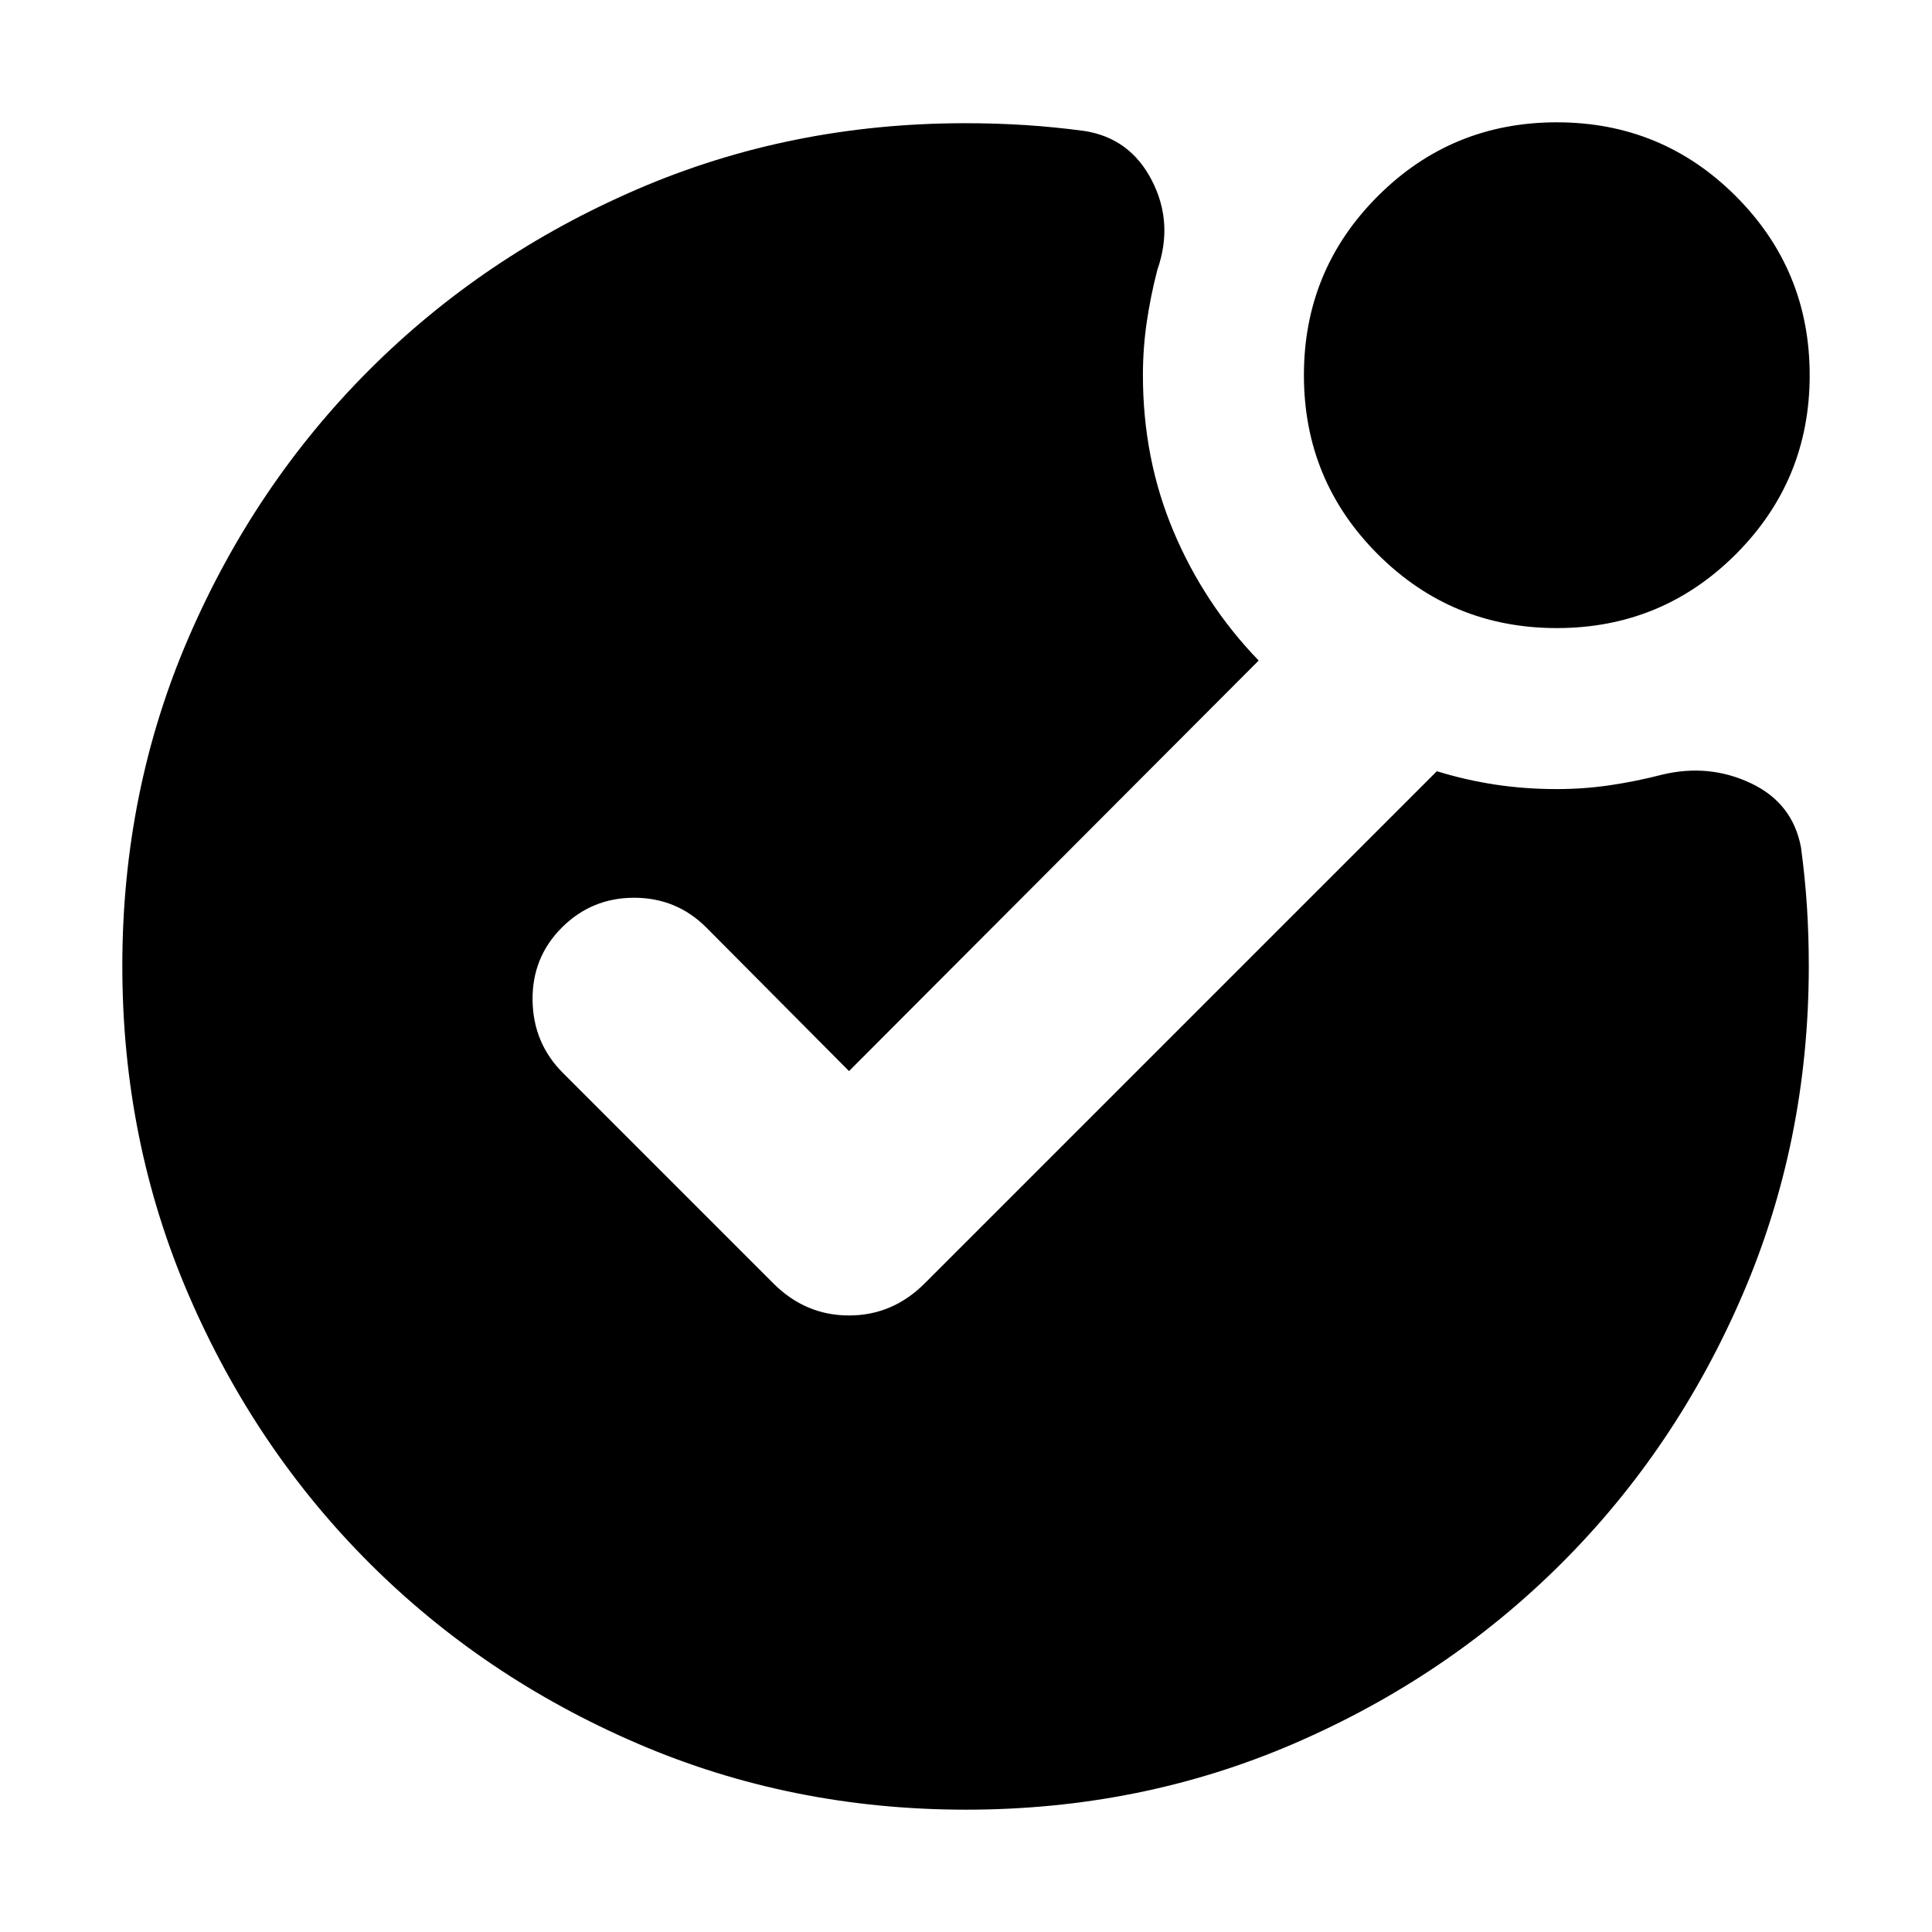 <svg xmlns="http://www.w3.org/2000/svg" height="24" viewBox="0 -960 960 960" width="24"><path d="M480-60.78q-86.96 0-163.35-32.91-76.39-32.92-133.22-89.74-56.82-56.83-89.74-133.22Q60.78-393.04 60.78-480t32.91-163.13q32.92-76.17 89.74-133 56.83-56.83 133-89.74 76.18-32.91 163.14-32.91 15.3 0 29.89.93 14.58.94 29.45 2.94 22.66 3.56 33.48 24.65 10.83 21.09 2.7 44.3-3.31 12.74-5.24 25.76-1.94 13.03-1.94 26.63 0 41.61 15.24 77.7t42.28 64.09l-203.56 204L351-499.09q-14.83-14.82-35.91-14.82-21.09 0-35.92 14.82-14.82 14.83-14.54 36.13.28 21.31 15.11 36.13L384.26-322.3q15.96 15.95 37.61 15.95t37.61-15.95l254.48-254.48q14.43 4.43 29.08 6.65 14.66 2.22 30.53 2.22 13.6 0 26.63-1.94 13.02-1.93 25.76-5.24 23.21-5.56 44.02 4.26 20.8 9.83 24.93 31.92 2 14.87 2.94 29.24.93 14.37.93 29.67 0 86.96-32.91 163.35t-89.74 133.22q-56.83 56.82-133 89.74Q566.96-60.78 480-60.78Zm293.57-587.13q-52.27 0-88.96-36.7-36.7-36.69-36.7-88.96 0-52.26 36.7-88.95 36.69-36.7 88.96-36.7 52.26 0 88.95 36.7 36.7 36.69 36.7 88.95 0 52.27-36.7 88.96-36.69 36.7-88.95 36.7Z"/></svg>